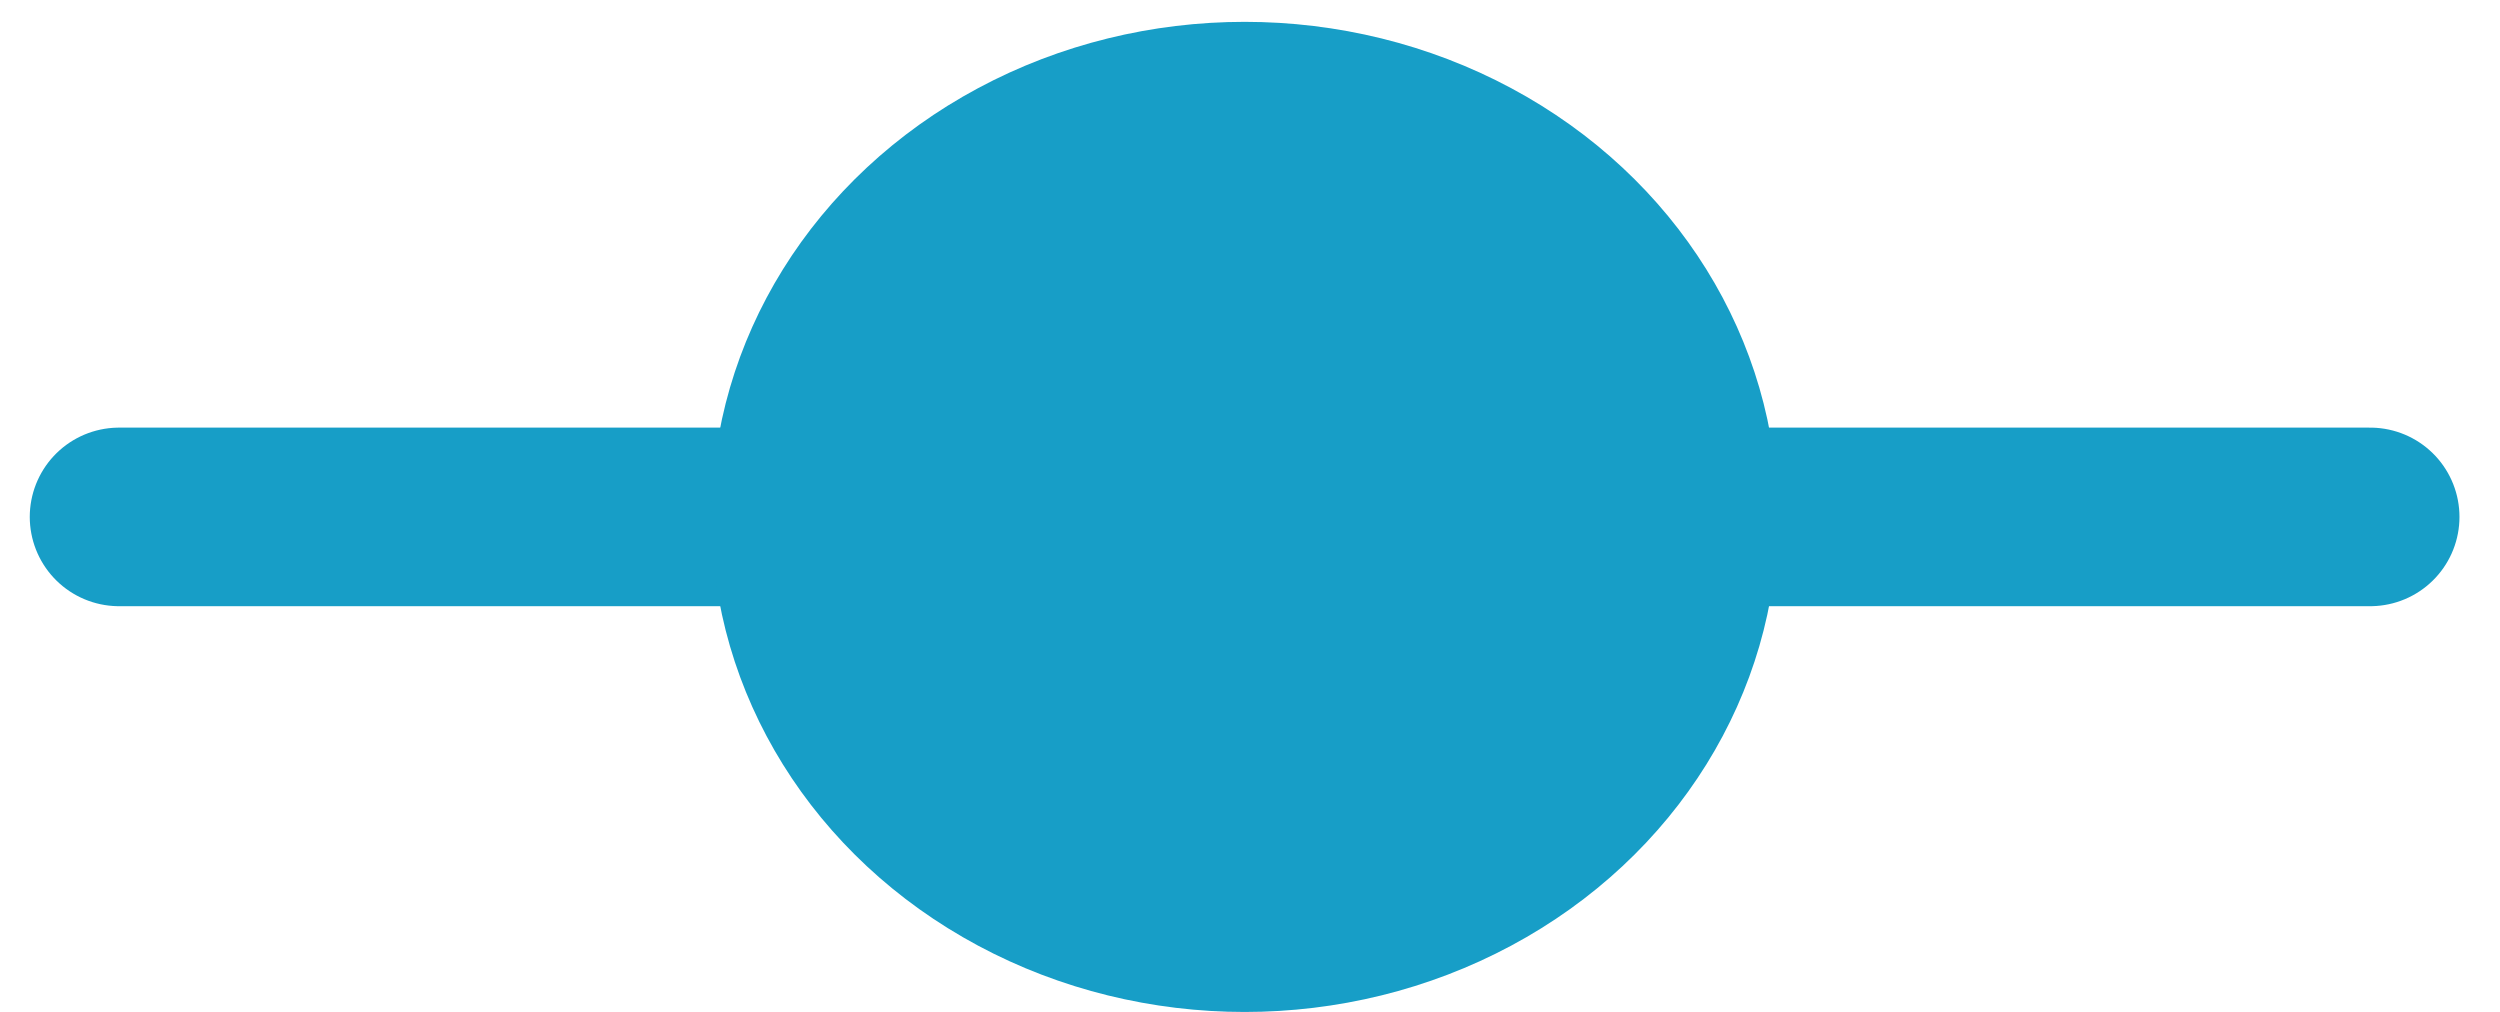 <svg width="42" height="17" viewBox="0 0 42 17" fill="none" xmlns="http://www.w3.org/2000/svg">
<path d="M2 8.684H39.819" stroke="#179EC7" stroke-width="3" stroke-linecap="round"/>
<ellipse cx="20.91" cy="8.684" rx="8.957" ry="8.317" fill="#179EC7"/>
</svg>
